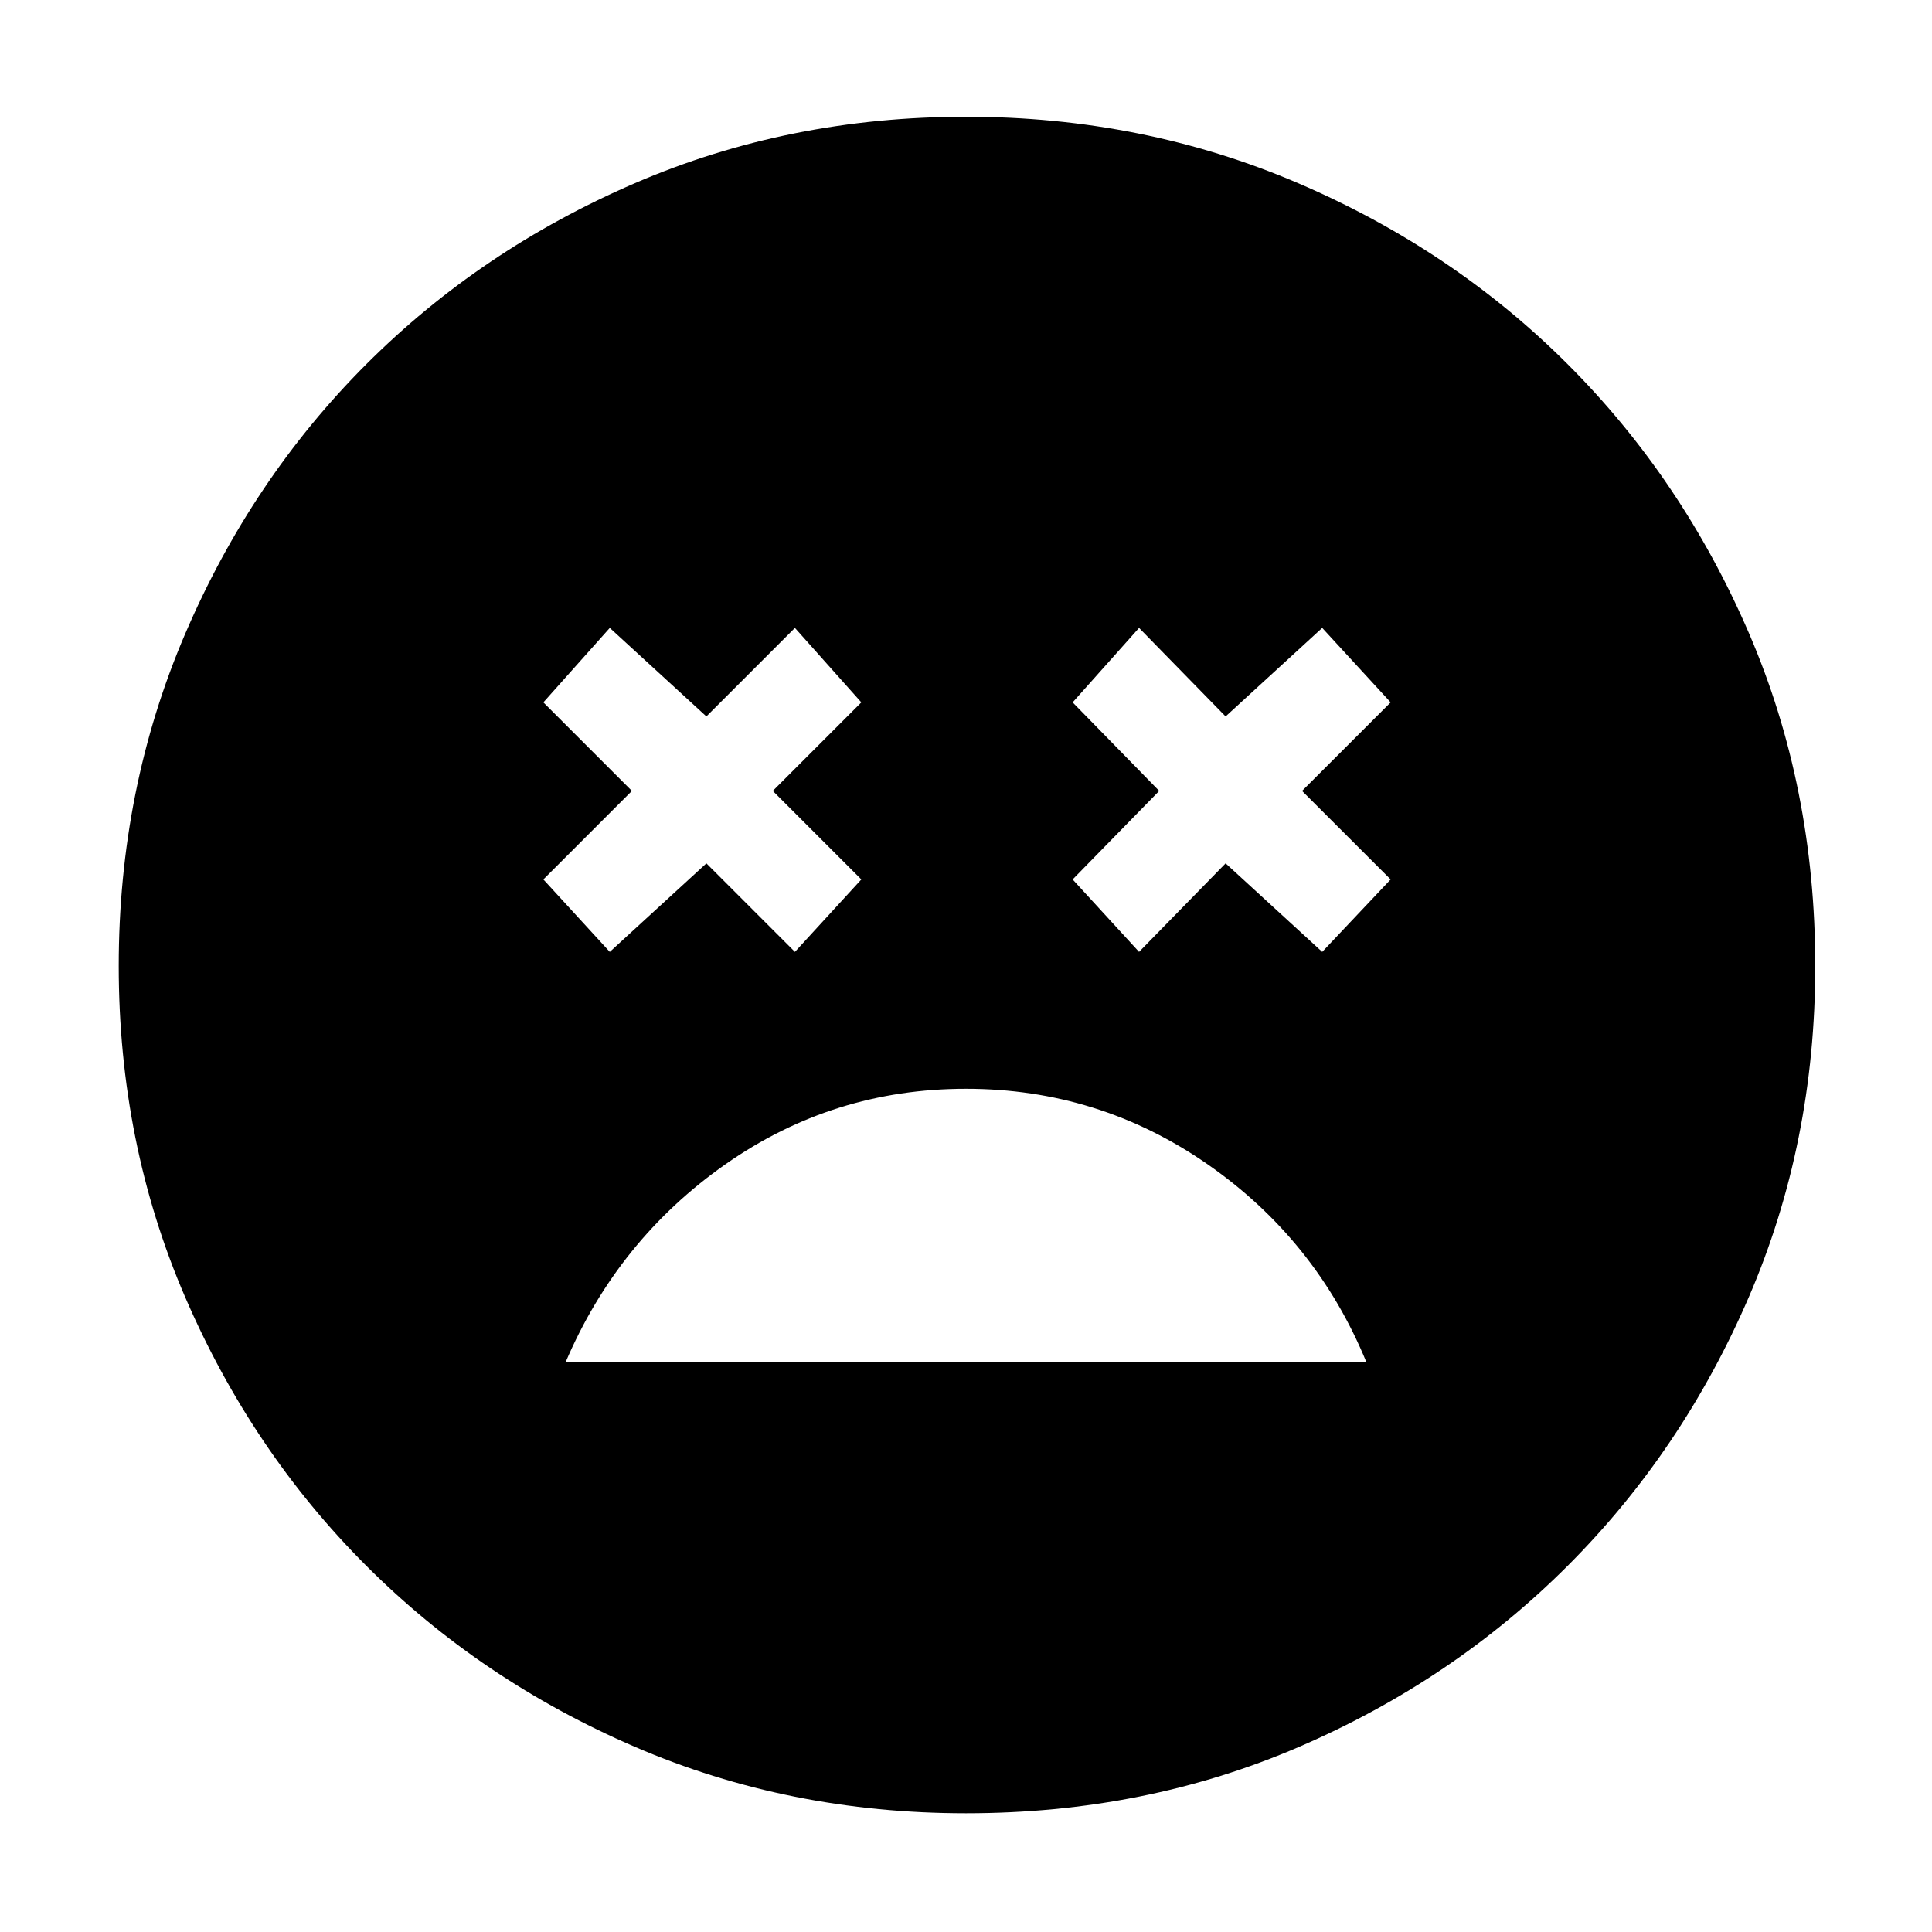 <svg xmlns="http://www.w3.org/2000/svg" height="40" width="40"><path d="M20 22.542Q17.25 22.542 15.021 24.104Q12.792 25.667 11.708 28.208H28.292Q27.25 25.667 25 24.104Q22.75 22.542 20 22.542ZM12.625 19.708 14.625 17.875 16.458 19.708 17.833 18.208 16 16.375 17.833 14.542 16.458 13 14.625 14.833 12.625 13 11.25 14.542 13.083 16.375 11.25 18.208ZM23.583 19.708 25.375 17.875 27.375 19.708 28.792 18.208 26.958 16.375 28.792 14.542 27.375 13 25.375 14.833 23.583 13 22.208 14.542 24 16.375 22.208 18.208ZM20 37.542Q16.333 37.542 13.146 36.167Q9.958 34.792 7.583 32.417Q5.208 30.042 3.833 26.854Q2.458 23.667 2.458 20Q2.458 16.333 3.833 13.125Q5.208 9.917 7.583 7.542Q9.958 5.167 13.146 3.792Q16.333 2.417 20 2.417Q23.667 2.417 26.875 3.792Q30.083 5.167 32.458 7.542Q34.833 9.917 36.208 13.104Q37.583 16.292 37.583 20Q37.583 23.667 36.208 26.854Q34.833 30.042 32.458 32.417Q30.083 34.792 26.896 36.167Q23.708 37.542 20 37.542Z"/></svg>